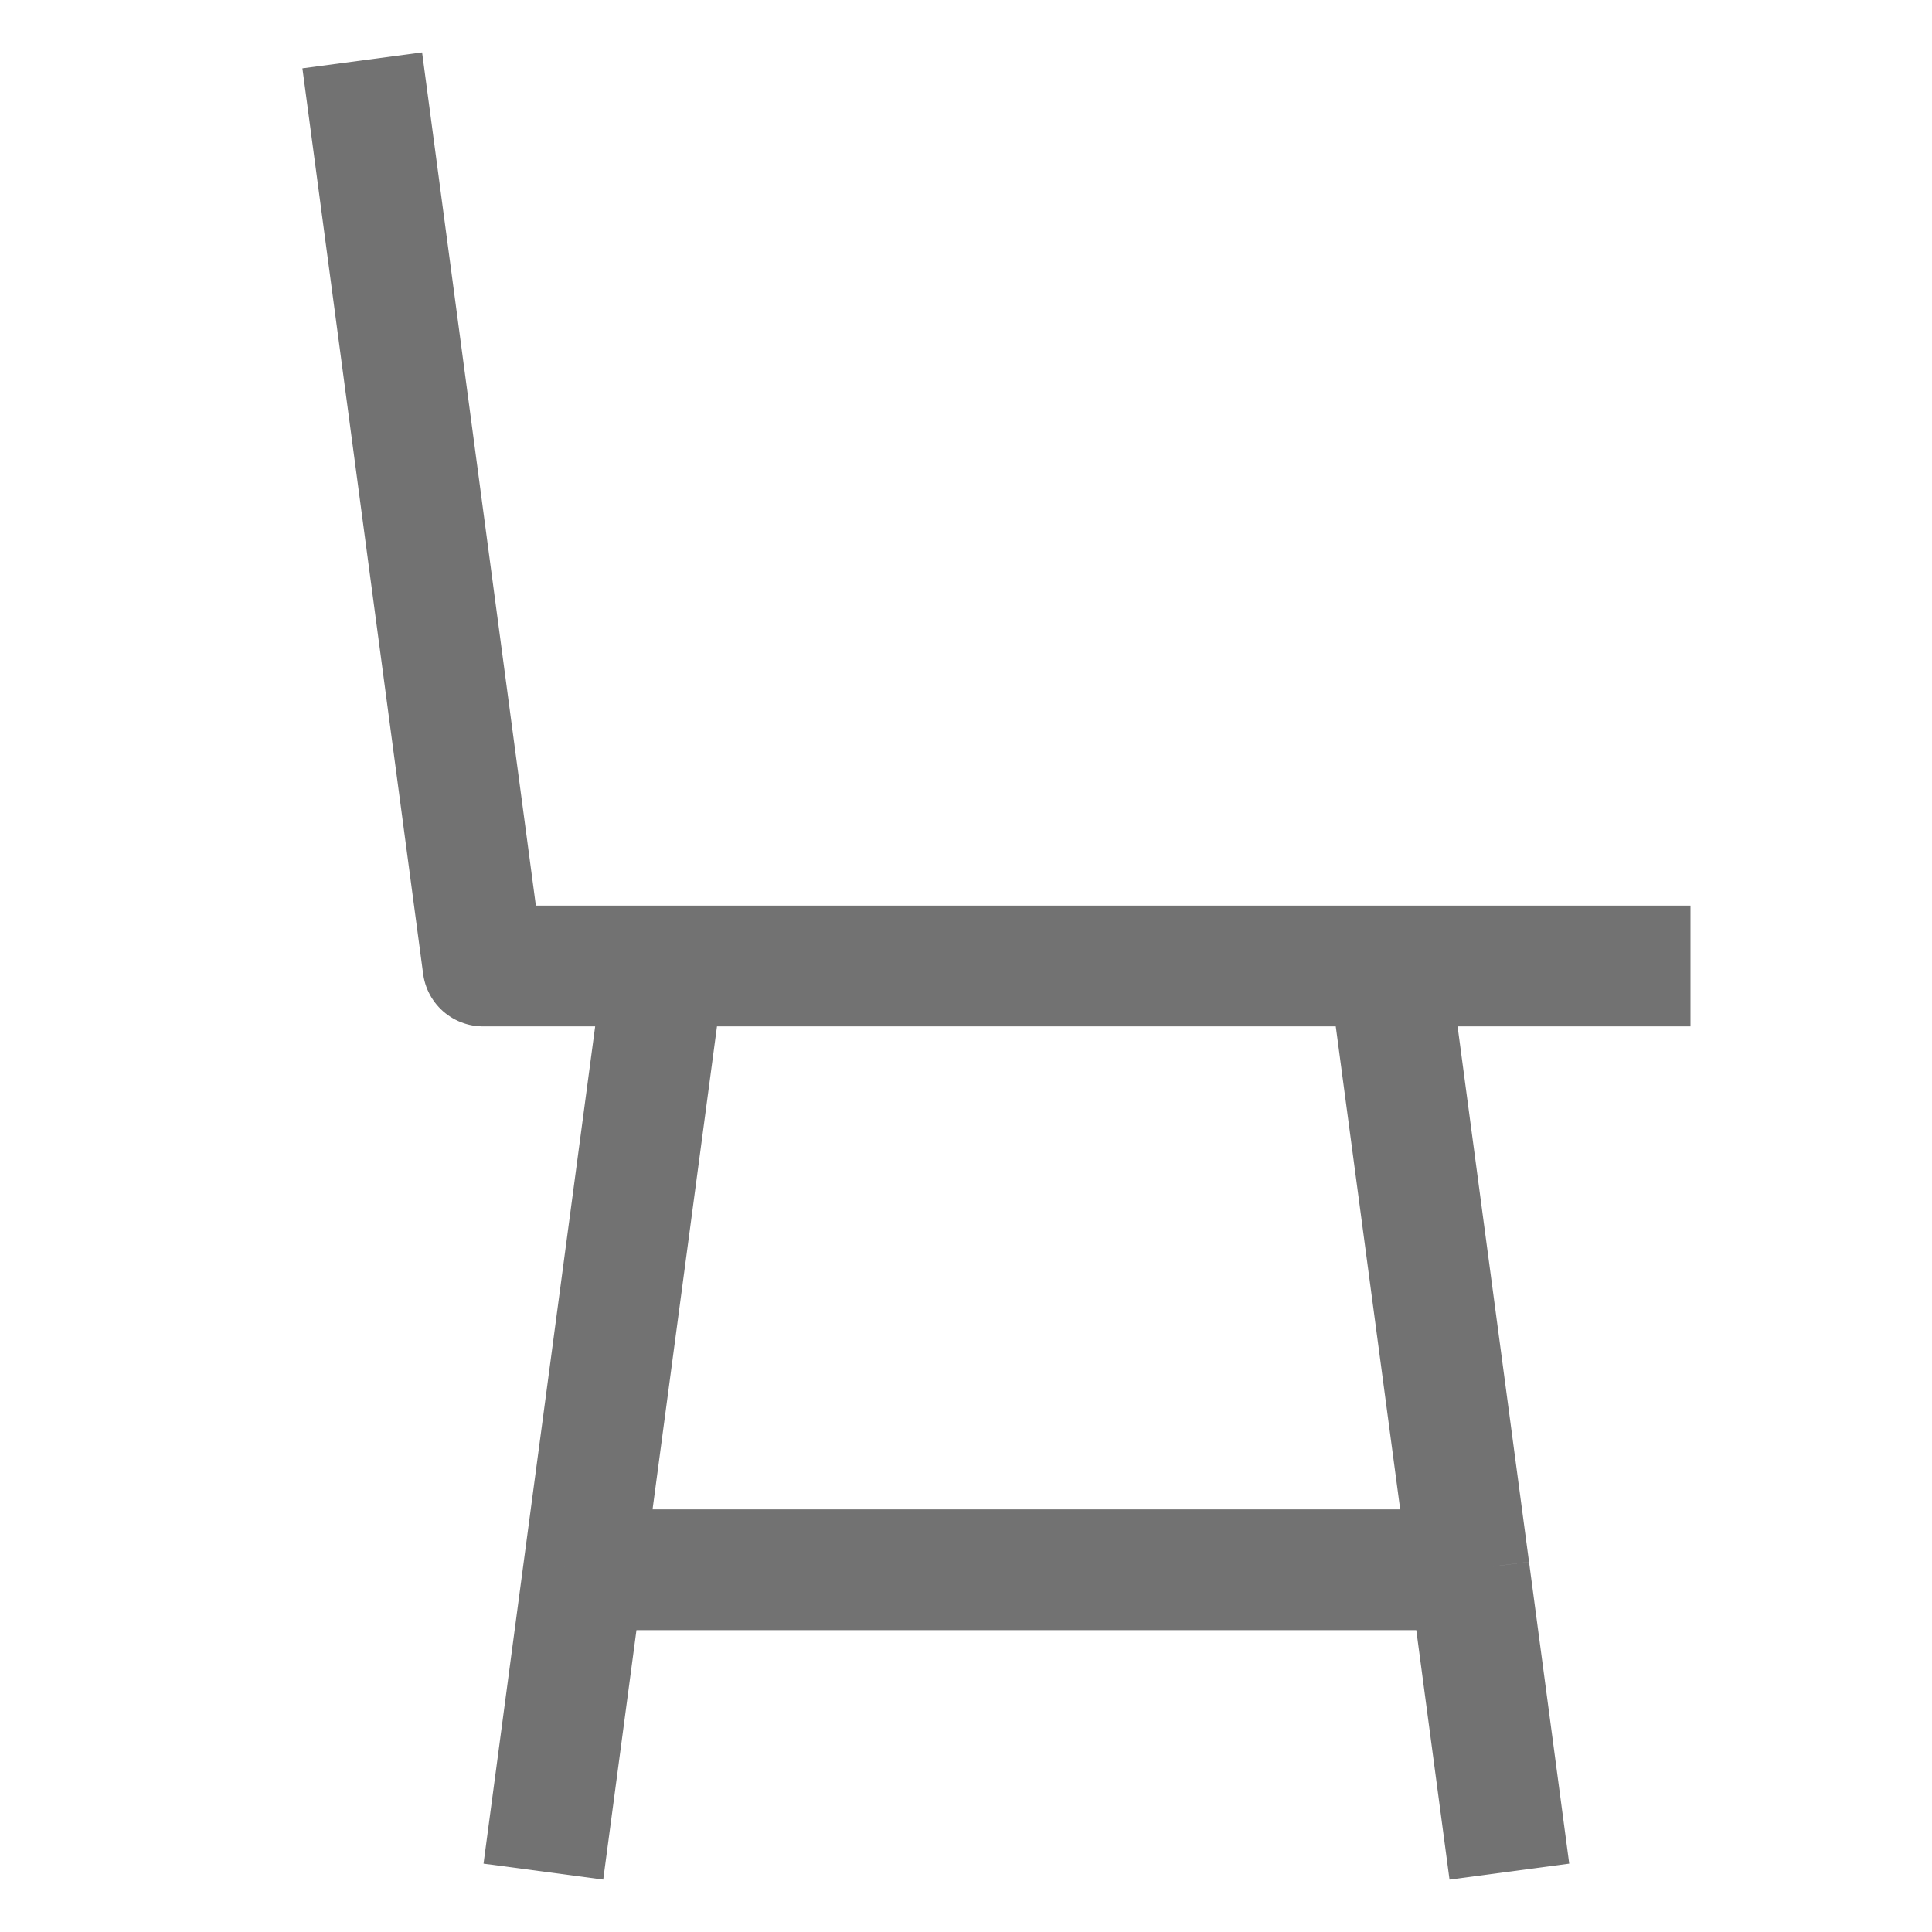 <svg width="16" height="16" viewBox="0 0 16 16" fill="none" xmlns="http://www.w3.org/2000/svg">
<path d="M14 8H11.5M3 0.5L4 8H5.5M5.5 8H11.5M5.5 8L4.833 13M11.5 8L12.167 13M12.5 15.5L12.167 13M4.5 15.5L4.833 13M4.833 13H12.167" stroke="#727272" stroke-linejoin="round"/>
</svg>
